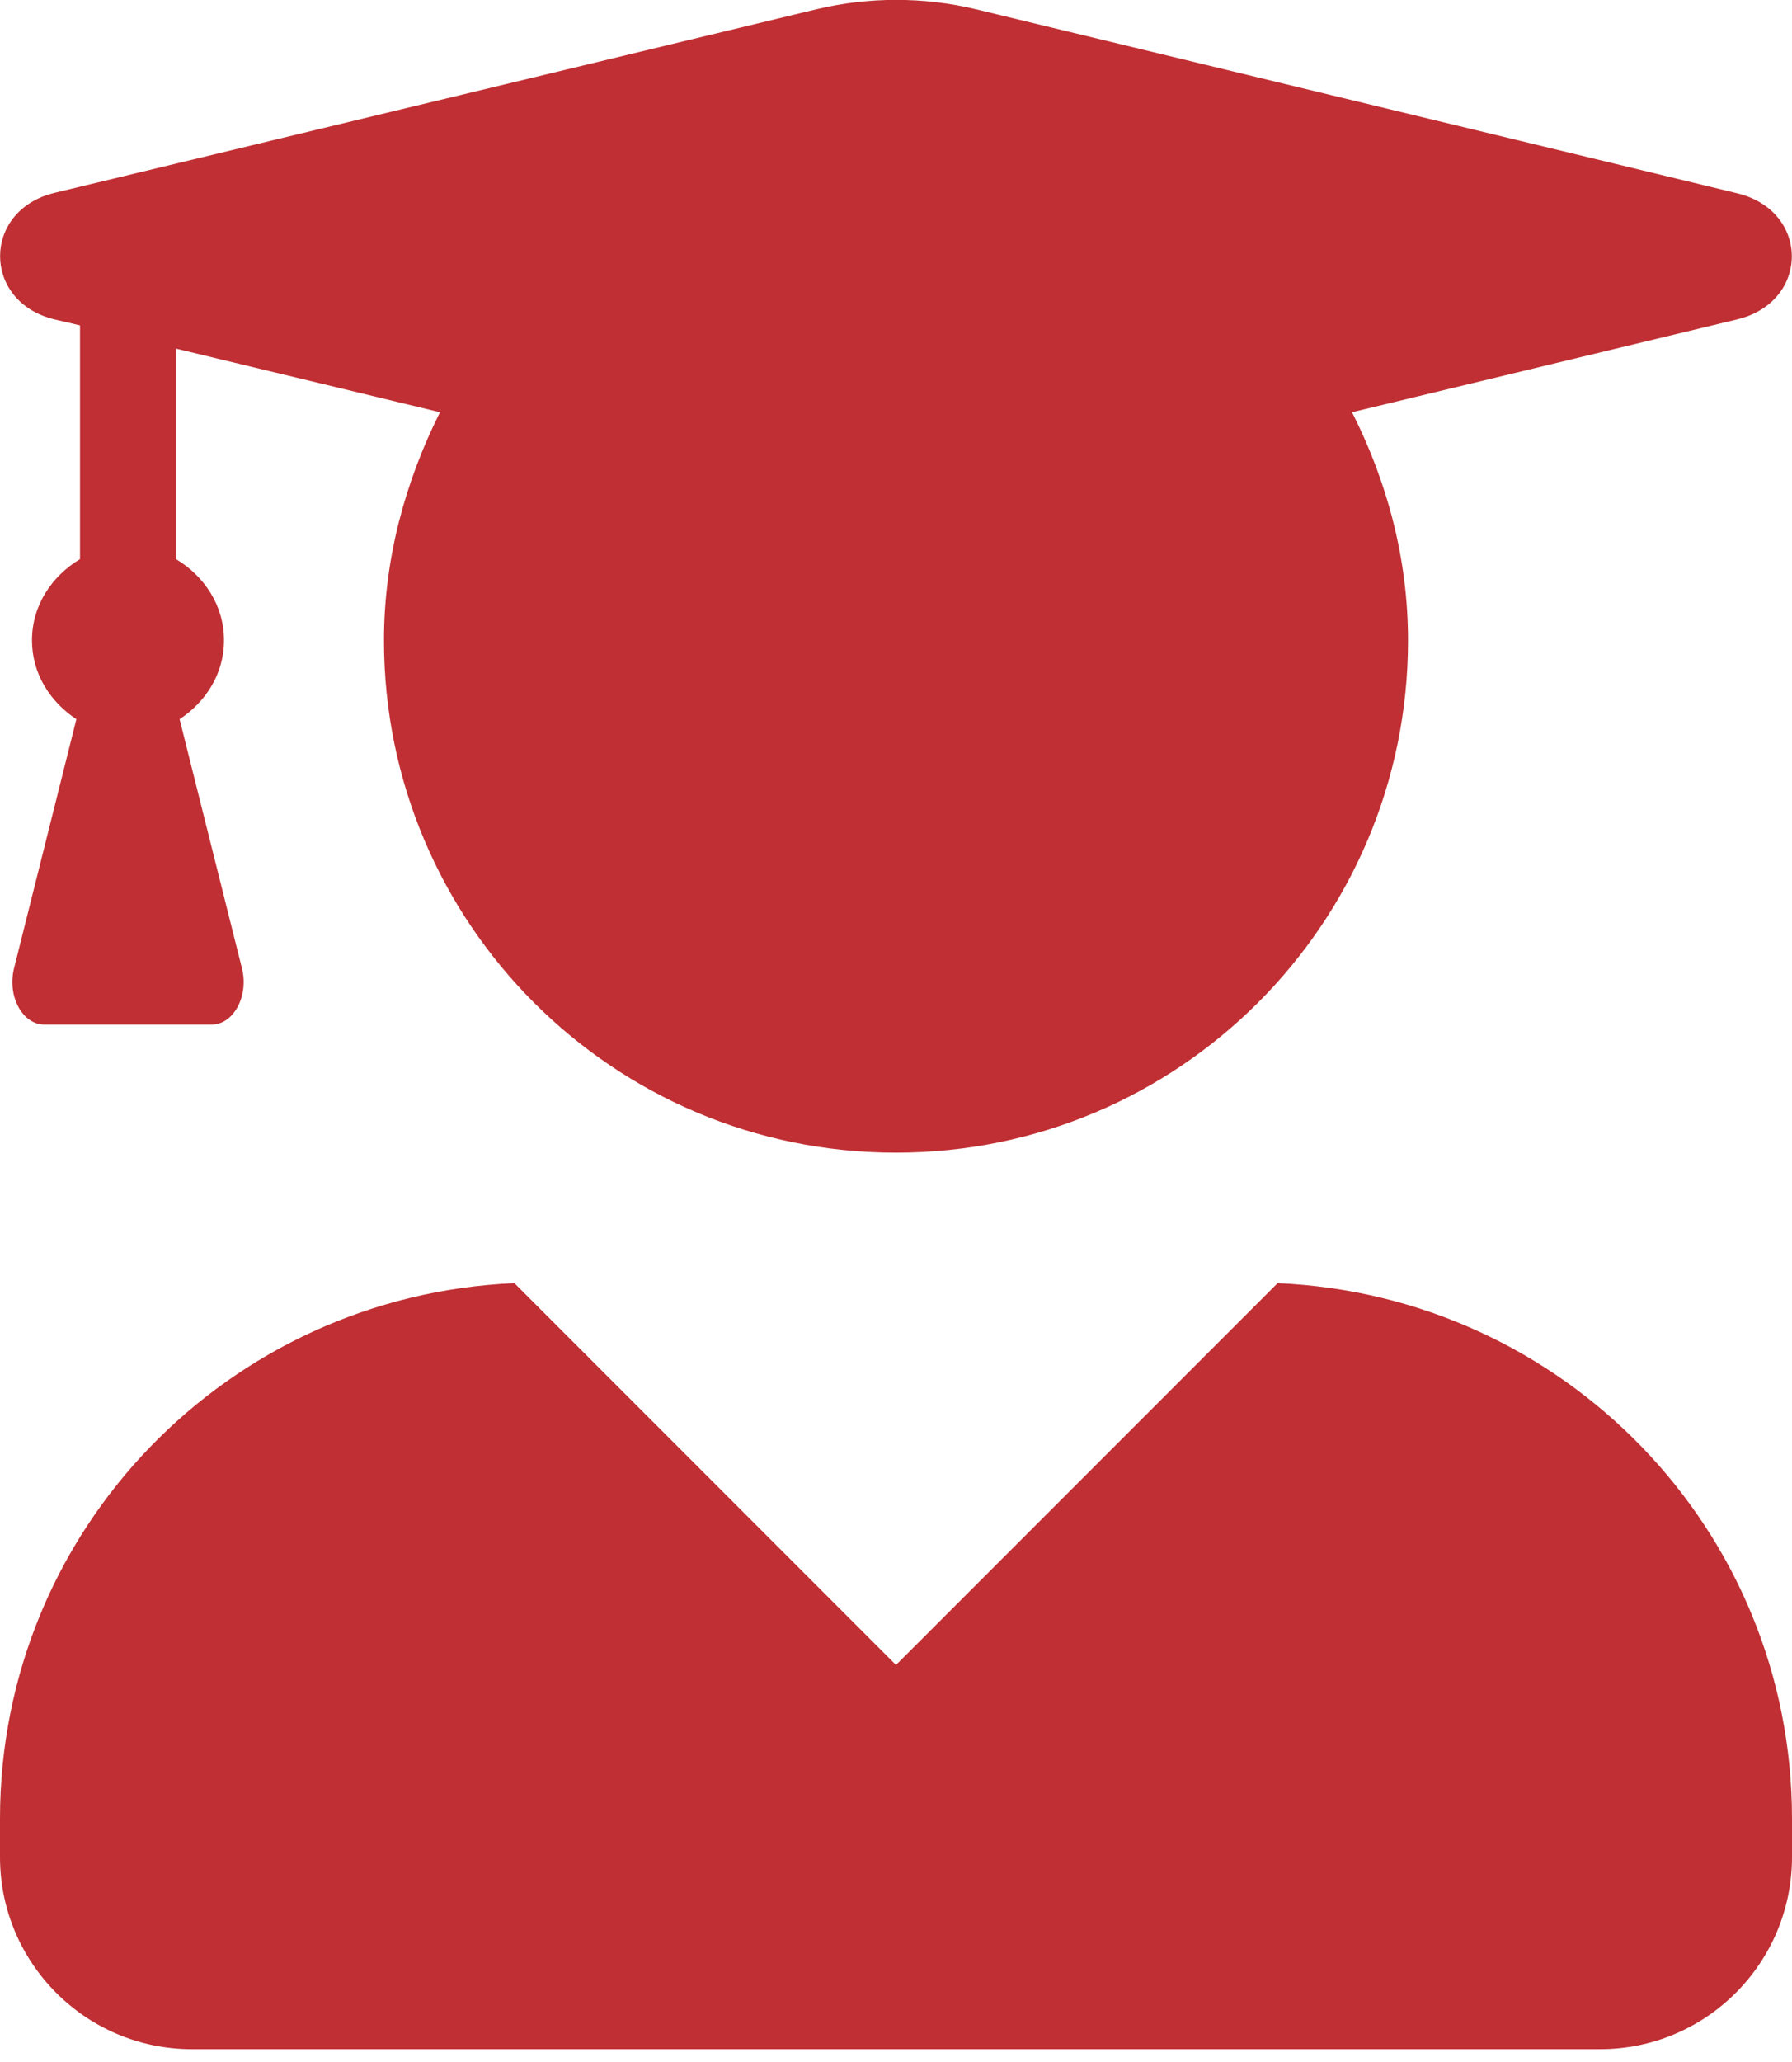 <svg width="40" height="46" viewBox="0 0 40 46" fill="none" xmlns="http://www.w3.org/2000/svg">
<g clip-path="url(#clip0)">
<path d="M28.518 28.625L20 37.143L11.482 28.625C5.098 28.902 0 34.125 0 40.571V41.428C0 43.794 1.92 45.714 4.286 45.714H35.714C38.08 45.714 40 43.794 40 41.428V40.571C40 34.125 34.902 28.902 28.518 28.625ZM1.214 7.125L1.786 7.259V12.473C1.161 12.848 0.714 13.5 0.714 14.286C0.714 15.036 1.125 15.661 1.705 16.044L0.312 21.607C0.161 22.223 0.5 22.857 0.991 22.857H4.723C5.214 22.857 5.554 22.223 5.402 21.607L4.009 16.044C4.589 15.661 5 15.036 5 14.286C5 13.5 4.554 12.848 3.929 12.473V7.777L9.821 9.196C9.054 10.732 8.571 12.446 8.571 14.286C8.571 20.598 13.688 25.714 20 25.714C26.312 25.714 31.429 20.598 31.429 14.286C31.429 12.446 30.955 10.732 30.179 9.196L38.777 7.125C40.402 6.732 40.402 4.705 38.777 4.312L21.777 0.205C20.616 -0.072 19.393 -0.072 18.232 0.205L1.214 4.303C-0.402 4.696 -0.402 6.732 1.214 7.125Z" fill="#C02F33"/>
</g>
<defs>
<clipPath id="clip0">
<rect width="40" height="45.714" fill="white"/>
</clipPath>
</defs>
</svg>
